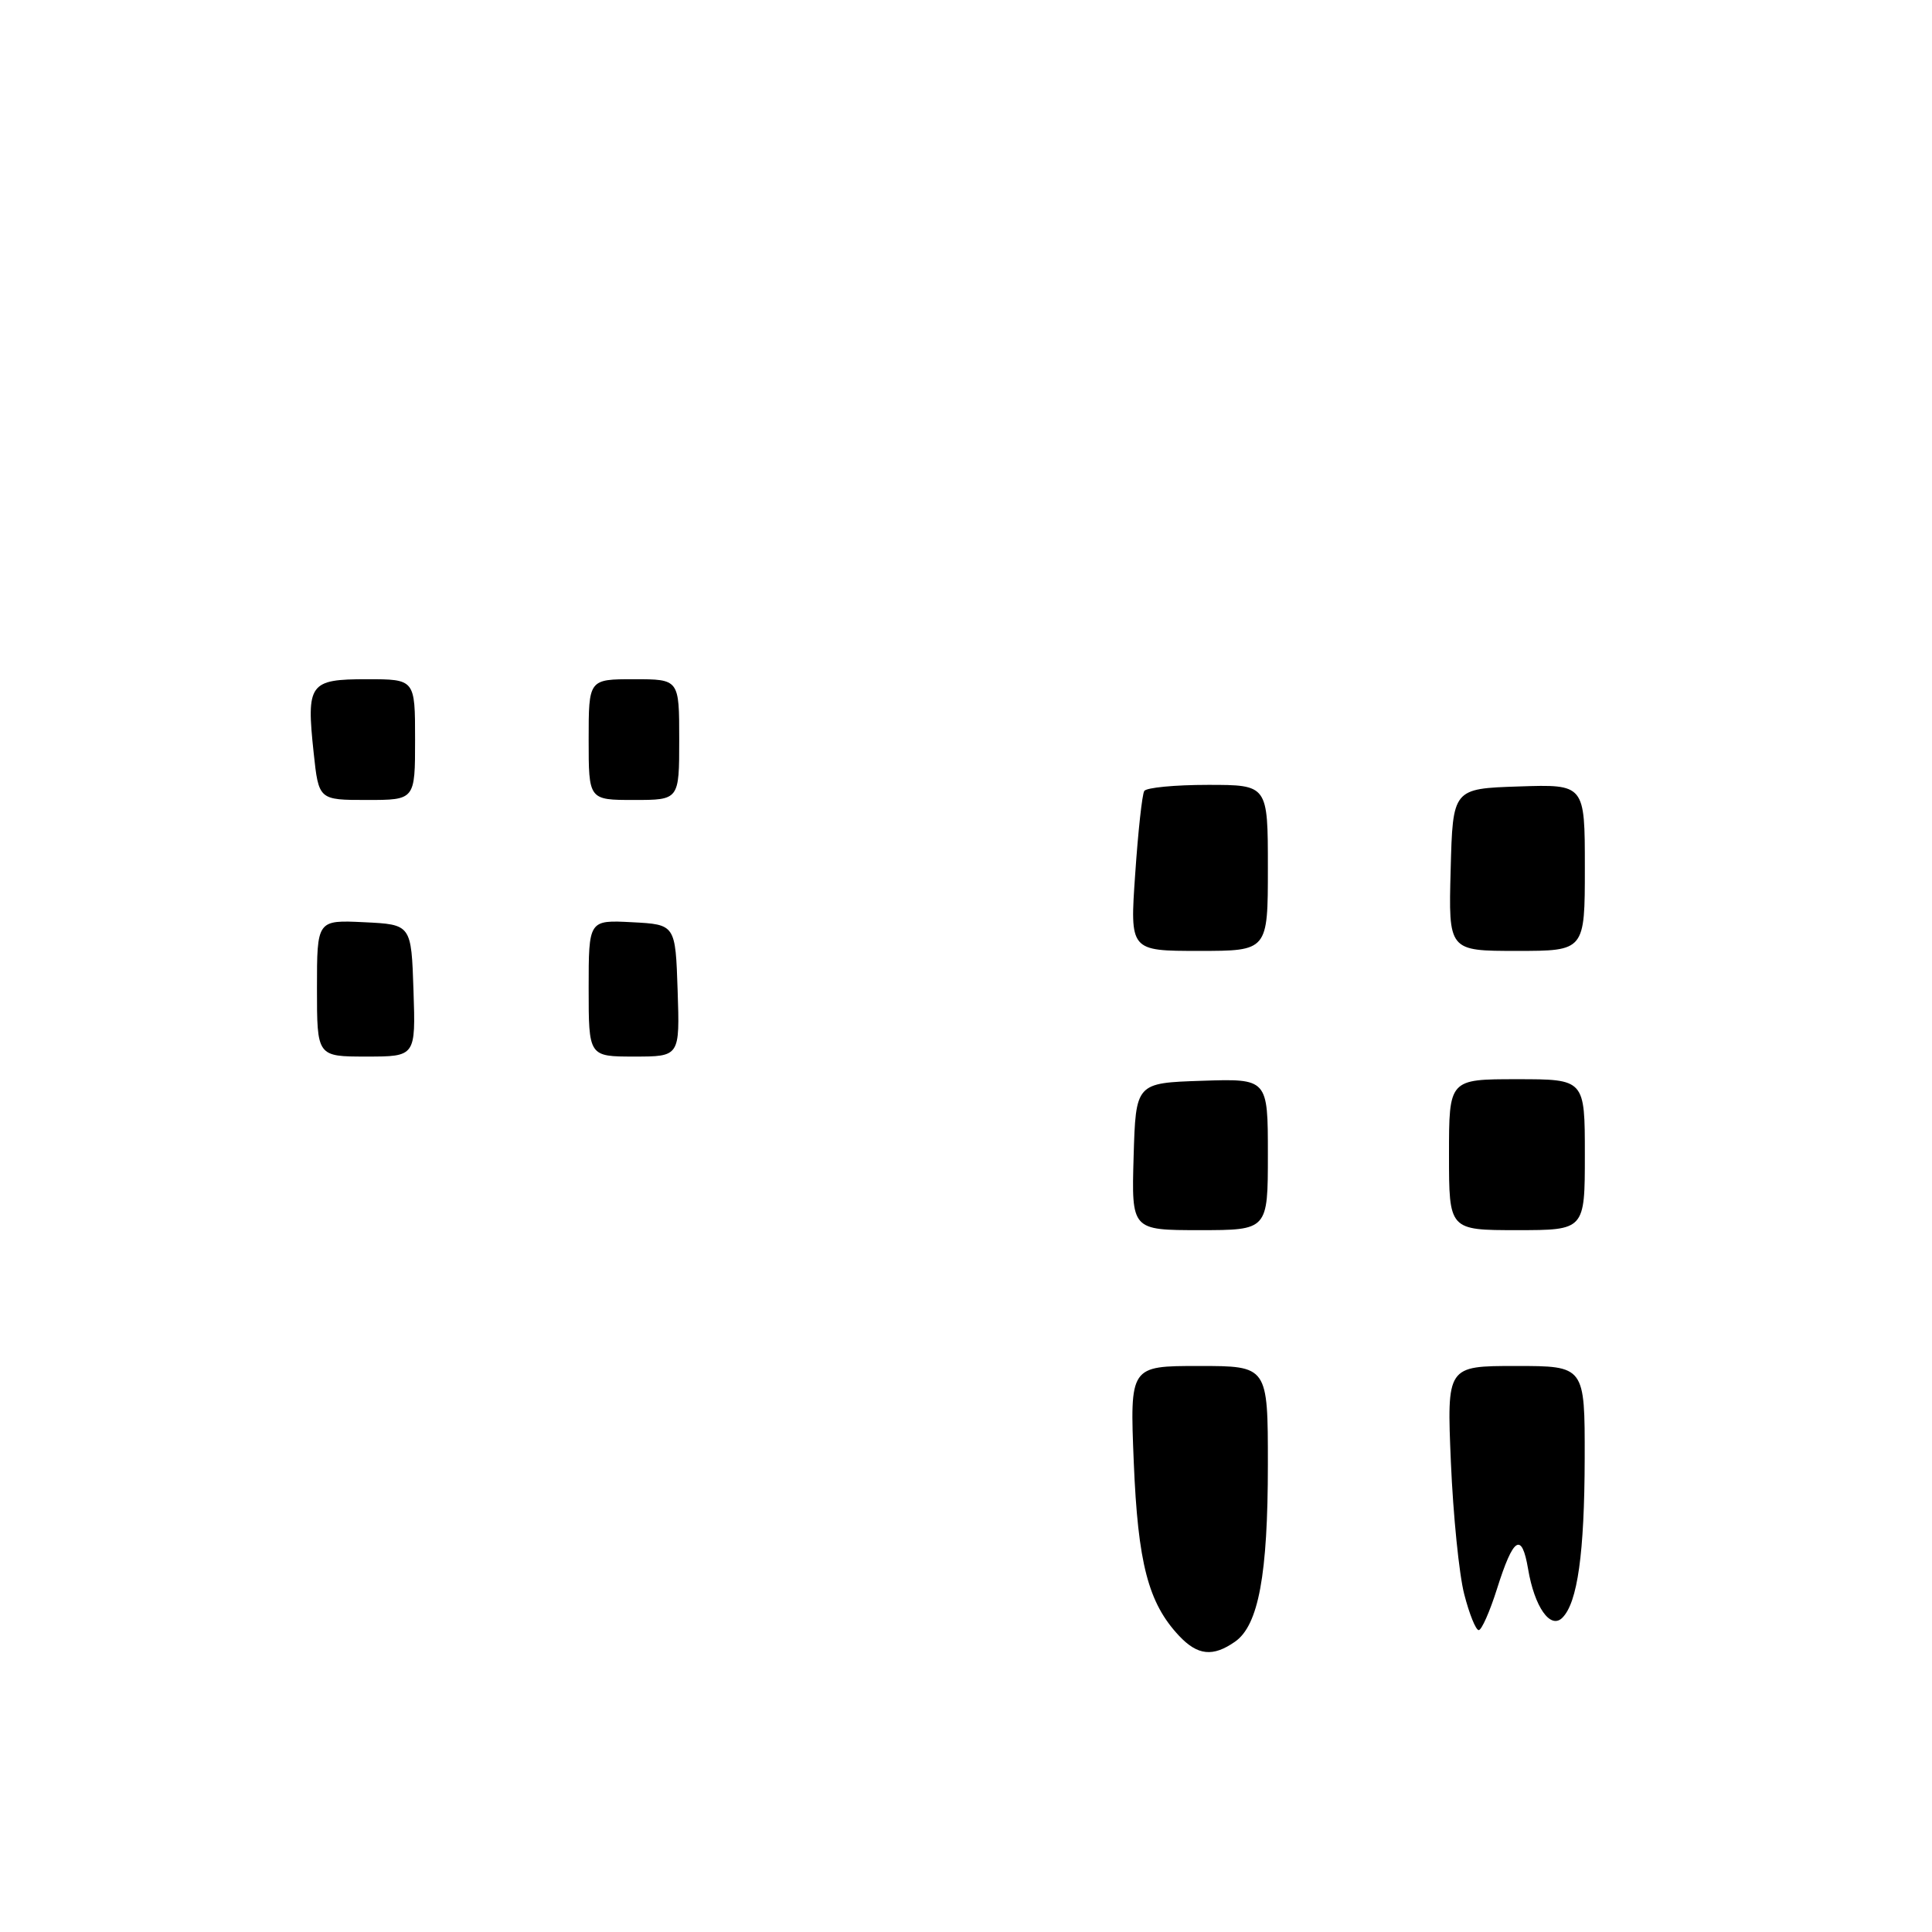 <?xml version="1.0" encoding="UTF-8" standalone="no"?>
<!DOCTYPE svg PUBLIC "-//W3C//DTD SVG 1.1//EN" "http://www.w3.org/Graphics/SVG/1.1/DTD/svg11.dtd" >
<svg xmlns="http://www.w3.org/2000/svg" xmlns:xlink="http://www.w3.org/1999/xlink" version="1.1" viewBox="0 0 256 256">
 <g >
 <path fill="currentColor"
d=" M 156.22 216.74 C 152.15 212.40 150.78 207.14 150.23 193.75 C 149.71 181.00 149.71 181.00 158.86 181.00 C 168.00 181.00 168.00 181.00 168.00 194.06 C 168.00 208.65 166.76 215.36 163.65 217.53 C 160.72 219.58 158.69 219.37 156.22 216.74 Z  M 194.02 211.25 C 193.34 208.64 192.55 200.76 192.25 193.75 C 191.71 181.00 191.71 181.00 200.86 181.00 C 210.00 181.00 210.00 181.00 209.98 193.25 C 209.95 205.81 209.03 212.38 207.01 214.37 C 205.43 215.93 203.33 212.94 202.48 207.90 C 201.64 202.94 200.53 203.65 198.36 210.53 C 197.41 213.54 196.32 216.00 195.94 216.00 C 195.55 216.00 194.69 213.86 194.02 211.25 Z  M 150.21 153.25 C 150.50 143.50 150.50 143.50 159.25 143.21 C 168.00 142.92 168.00 142.92 168.00 152.96 C 168.00 163.00 168.00 163.00 158.96 163.00 C 149.93 163.00 149.93 163.00 150.21 153.25 Z  M 192.00 153.00 C 192.00 143.00 192.00 143.00 201.00 143.00 C 210.00 143.00 210.00 143.00 210.00 153.00 C 210.00 163.00 210.00 163.00 201.00 163.00 C 192.00 163.00 192.00 163.00 192.00 153.00 Z  M 42.00 130.95 C 42.00 121.90 42.00 121.90 48.25 122.20 C 54.50 122.50 54.50 122.50 54.79 131.25 C 55.08 140.00 55.08 140.00 48.54 140.00 C 42.00 140.00 42.00 140.00 42.00 130.95 Z  M 78.00 130.95 C 78.00 121.90 78.00 121.90 83.75 122.20 C 89.50 122.50 89.50 122.50 89.79 131.25 C 90.08 140.00 90.08 140.00 84.04 140.00 C 78.00 140.00 78.00 140.00 78.00 130.95 Z  M 150.42 115.81 C 150.80 110.20 151.34 105.25 151.62 104.81 C 151.89 104.36 155.69 104.00 160.06 104.00 C 168.00 104.00 168.00 104.00 168.00 115.00 C 168.00 126.00 168.00 126.00 158.86 126.00 C 149.71 126.00 149.71 126.00 150.42 115.81 Z  M 192.22 115.25 C 192.50 104.50 192.50 104.50 201.25 104.21 C 210.00 103.92 210.00 103.92 210.00 114.96 C 210.00 126.00 210.00 126.00 200.97 126.00 C 191.93 126.00 191.93 126.00 192.22 115.25 Z  M 41.56 99.73 C 40.58 90.56 40.99 90.00 48.61 90.00 C 55.00 90.00 55.00 90.00 55.00 98.00 C 55.00 106.00 55.00 106.00 48.62 106.00 C 42.23 106.00 42.23 106.00 41.56 99.73 Z  M 78.00 98.00 C 78.00 90.00 78.00 90.00 84.00 90.00 C 90.00 90.00 90.00 90.00 90.00 98.00 C 90.00 106.00 90.00 106.00 84.00 106.00 C 78.00 106.00 78.00 106.00 78.00 98.00 Z "/>
</g>
</svg>